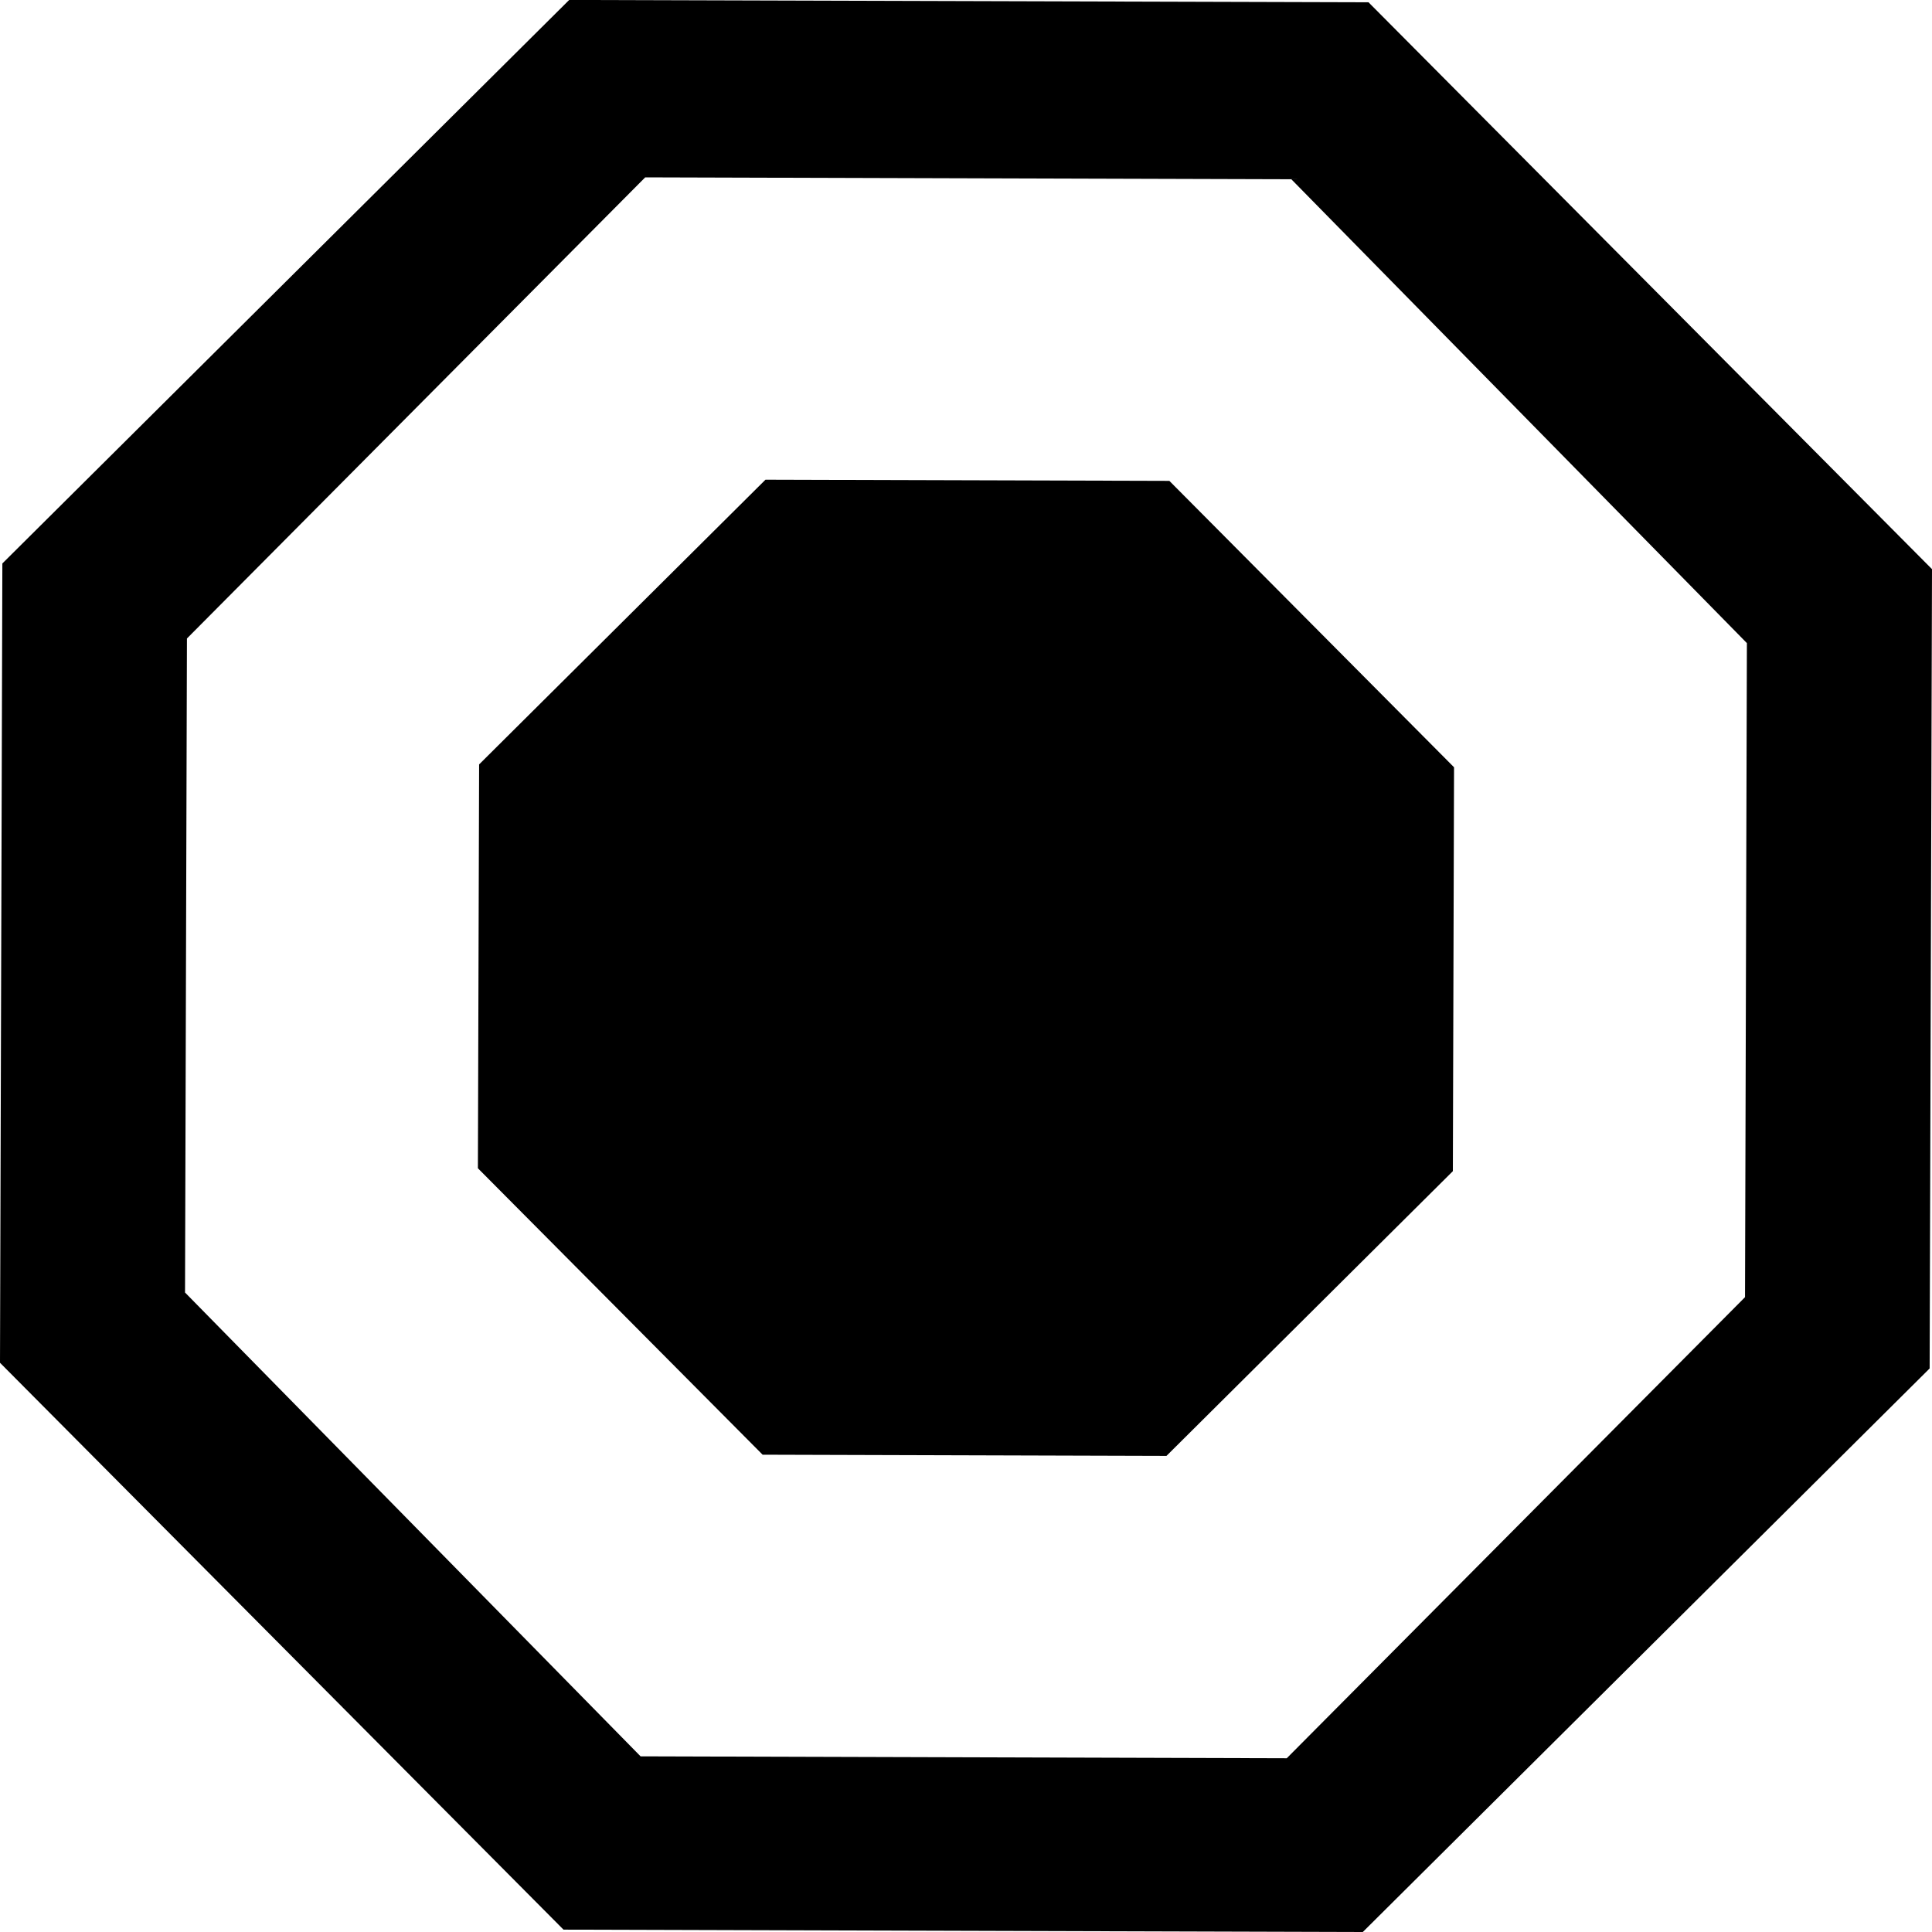 <?xml version="1.0" encoding="UTF-8" standalone="no"?>
<!-- Created with Inkscape (http://www.inkscape.org/) -->

<svg
   xmlns:dc="http://purl.org/dc/elements/1.1/"
   xmlns:cc="http://creativecommons.org/ns#"
   xmlns:rdf="http://www.w3.org/1999/02/22-rdf-syntax-ns#"
   xmlns:svg="http://www.w3.org/2000/svg"
   xmlns="http://www.w3.org/2000/svg"
   xmlns:sodipodi="http://sodipodi.sourceforge.net/DTD/sodipodi-0.dtd"
   xmlns:inkscape="http://www.inkscape.org/namespaces/inkscape"
   width="100"
   height="100"
   viewBox="0 0 100 100"
   id="svg7549"
   version="1.1"
   inkscape:version="0.91 r13725"
   sodipodi:docname="Broker.svg">
  <defs
     id="defs7551" />
  <sodipodi:namedview
     id="base"
     pagecolor="#ffffff"
     bordercolor="#666666"
     borderopacity="1.0"
     inkscape:pageopacity="0.0"
     inkscape:pageshadow="2"
     inkscape:zoom="4.57"
     inkscape:cx="38.507286"
     inkscape:cy="51.560279"
     inkscape:document-units="px"
     inkscape:current-layer="layer1"
     showgrid="false"
     units="px"
     inkscape:snap-object-midpoints="true"
     inkscape:snap-center="true"
     inkscape:window-width="1426"
     inkscape:window-height="739"
     inkscape:window-x="1360"
     inkscape:window-y="297"
     inkscape:window-maximized="0" />
  <g
     inkscape:label="Layer 1"
     inkscape:groupmode="layer"
     id="layer1"
     transform="translate(0,-952.362)">
    <path
       inkscape:connector-curvature="0"
       style="display:inline;opacity:1;fill:#000000;fill-opacity:1;stroke:#000000;stroke-width:0;stroke-miterlimit:4;stroke-dasharray:none;stroke-dashoffset:0;stroke-opacity:1"
       d="M 29.461,952.36 0.122,981.527 5.0587652e-6,1022.899 29.167,1052.24 l 41.372,0.122 29.339,-29.169 0.122,-41.372 -29.167,-29.341 -41.372,-0.12 z m 3.935,9.182 33.444,0.099 23.579,24.008 -0.097,33.854 -23.72,23.866 -33.446,-0.099 -23.579,-24.008 0.099,-33.852 23.72,-23.868 z m 6.225,15.649 -14.822,14.737 -0.063,20.903 14.737,14.826 20.903,0.062 14.824,-14.738 0.061,-20.905 -14.735,-14.824 -20.905,-0.061 z"
       id="path6166" />
  </g>
</svg>
